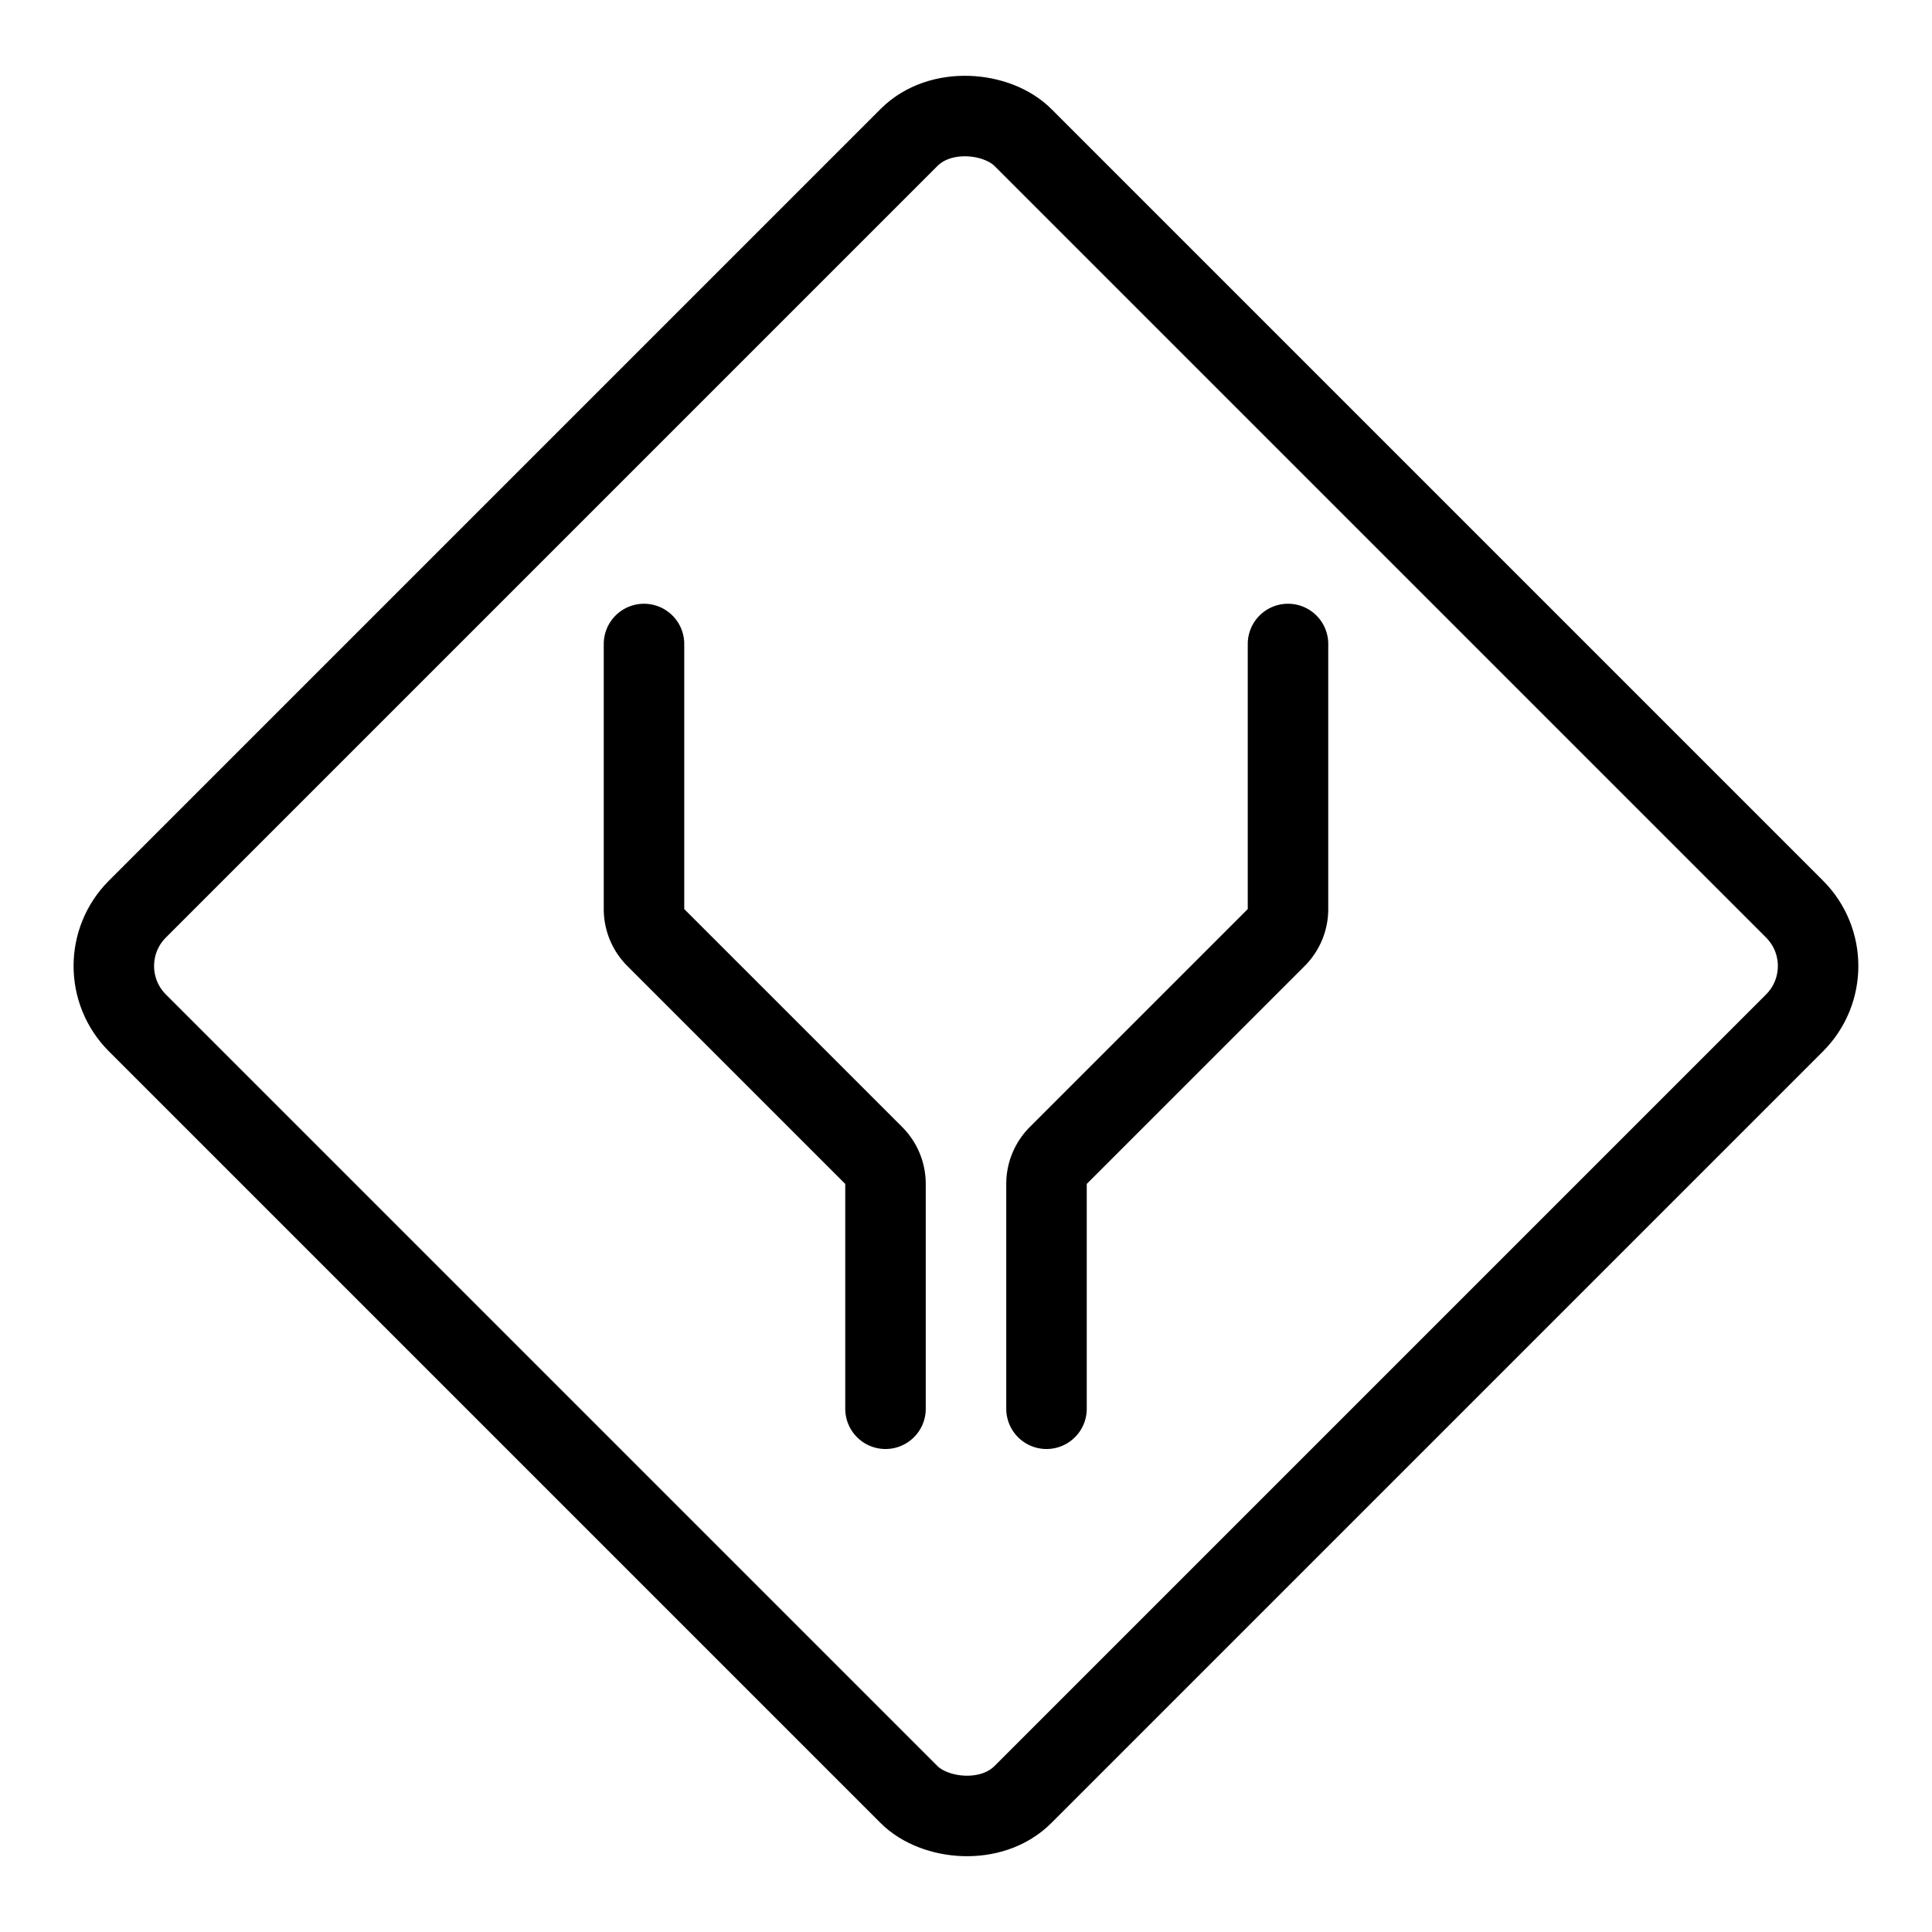<svg xmlns="http://www.w3.org/2000/svg" viewBox="0 0 24 24"><defs><style>.a{fill:none;stroke:#000;stroke-linecap:round;stroke-linejoin:round;}</style></defs><title>road-sign-road-widens</title><rect class="a" x="4.222" y="4.222" width="15.556" height="15.556" rx="1" ry="1" transform="translate(-4.971 12) rotate(-45)"/><path class="a" d="M16,8v3.293a.5.5,0,0,1-.146.353l-2.708,2.708a.5.5,0,0,0-.146.353V17.5"/><path class="a" d="M8,8v3.293a.5.5,0,0,0,.146.353l2.708,2.708a.5.5,0,0,1,.146.353V17.5"/></svg>